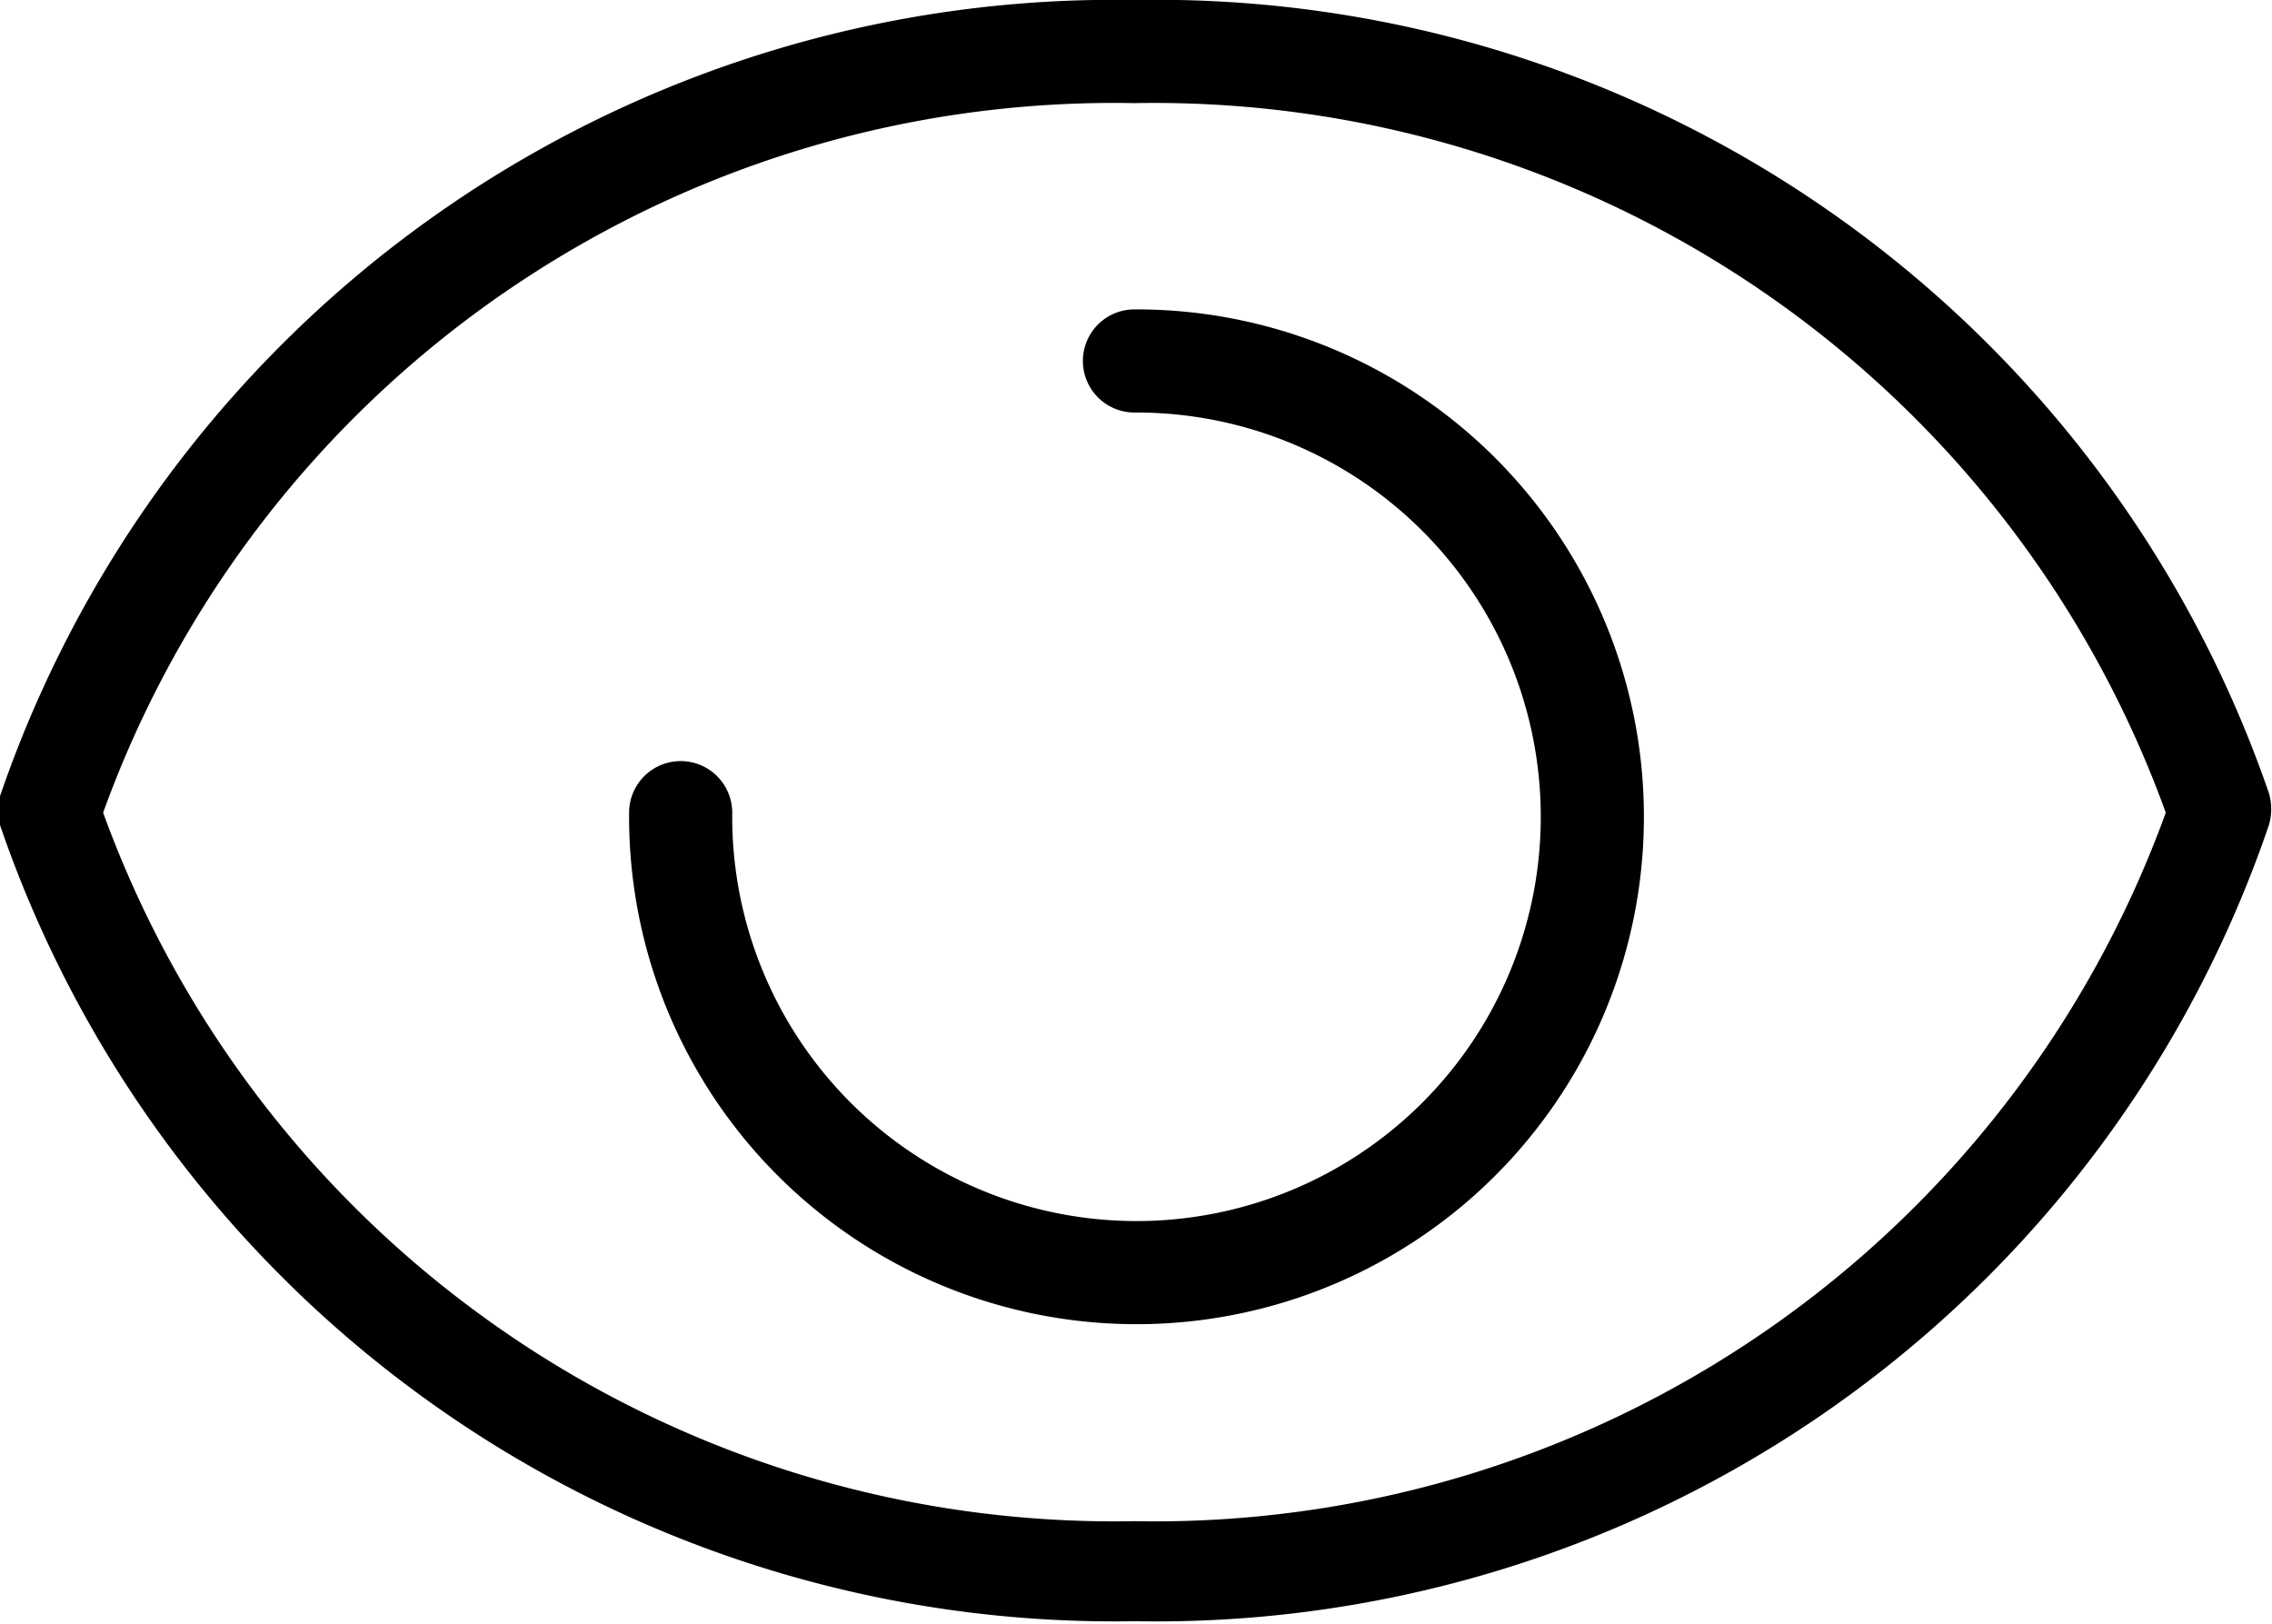 <svg id="Layer_3" data-name="Layer 3" xmlns="http://www.w3.org/2000/svg" width="22.03" height="15.75" viewBox="0 0 22.03 15.75"><title>eye</title><path d="M11,0A11.42,11.42,0,0,0,0,7.72.55.55,0,0,0,0,8a11.42,11.42,0,0,0,11,7.72A11.4,11.4,0,0,0,22,8a.55.55,0,0,0,0-.31A11.41,11.41,0,0,0,11,0Zm0,14.75A10.43,10.43,0,0,1,1,7.88,10.42,10.42,0,0,1,11,1,10.43,10.43,0,0,1,21,7.88,10.43,10.43,0,0,1,11,14.75Z"/><path d="M11,3a.5.5,0,0,0,0,1A3.92,3.92,0,1,1,7.1,7.88a.5.5,0,0,0-.5-.5.5.5,0,0,0-.5.5A4.92,4.92,0,1,0,11,3Z"/></svg>